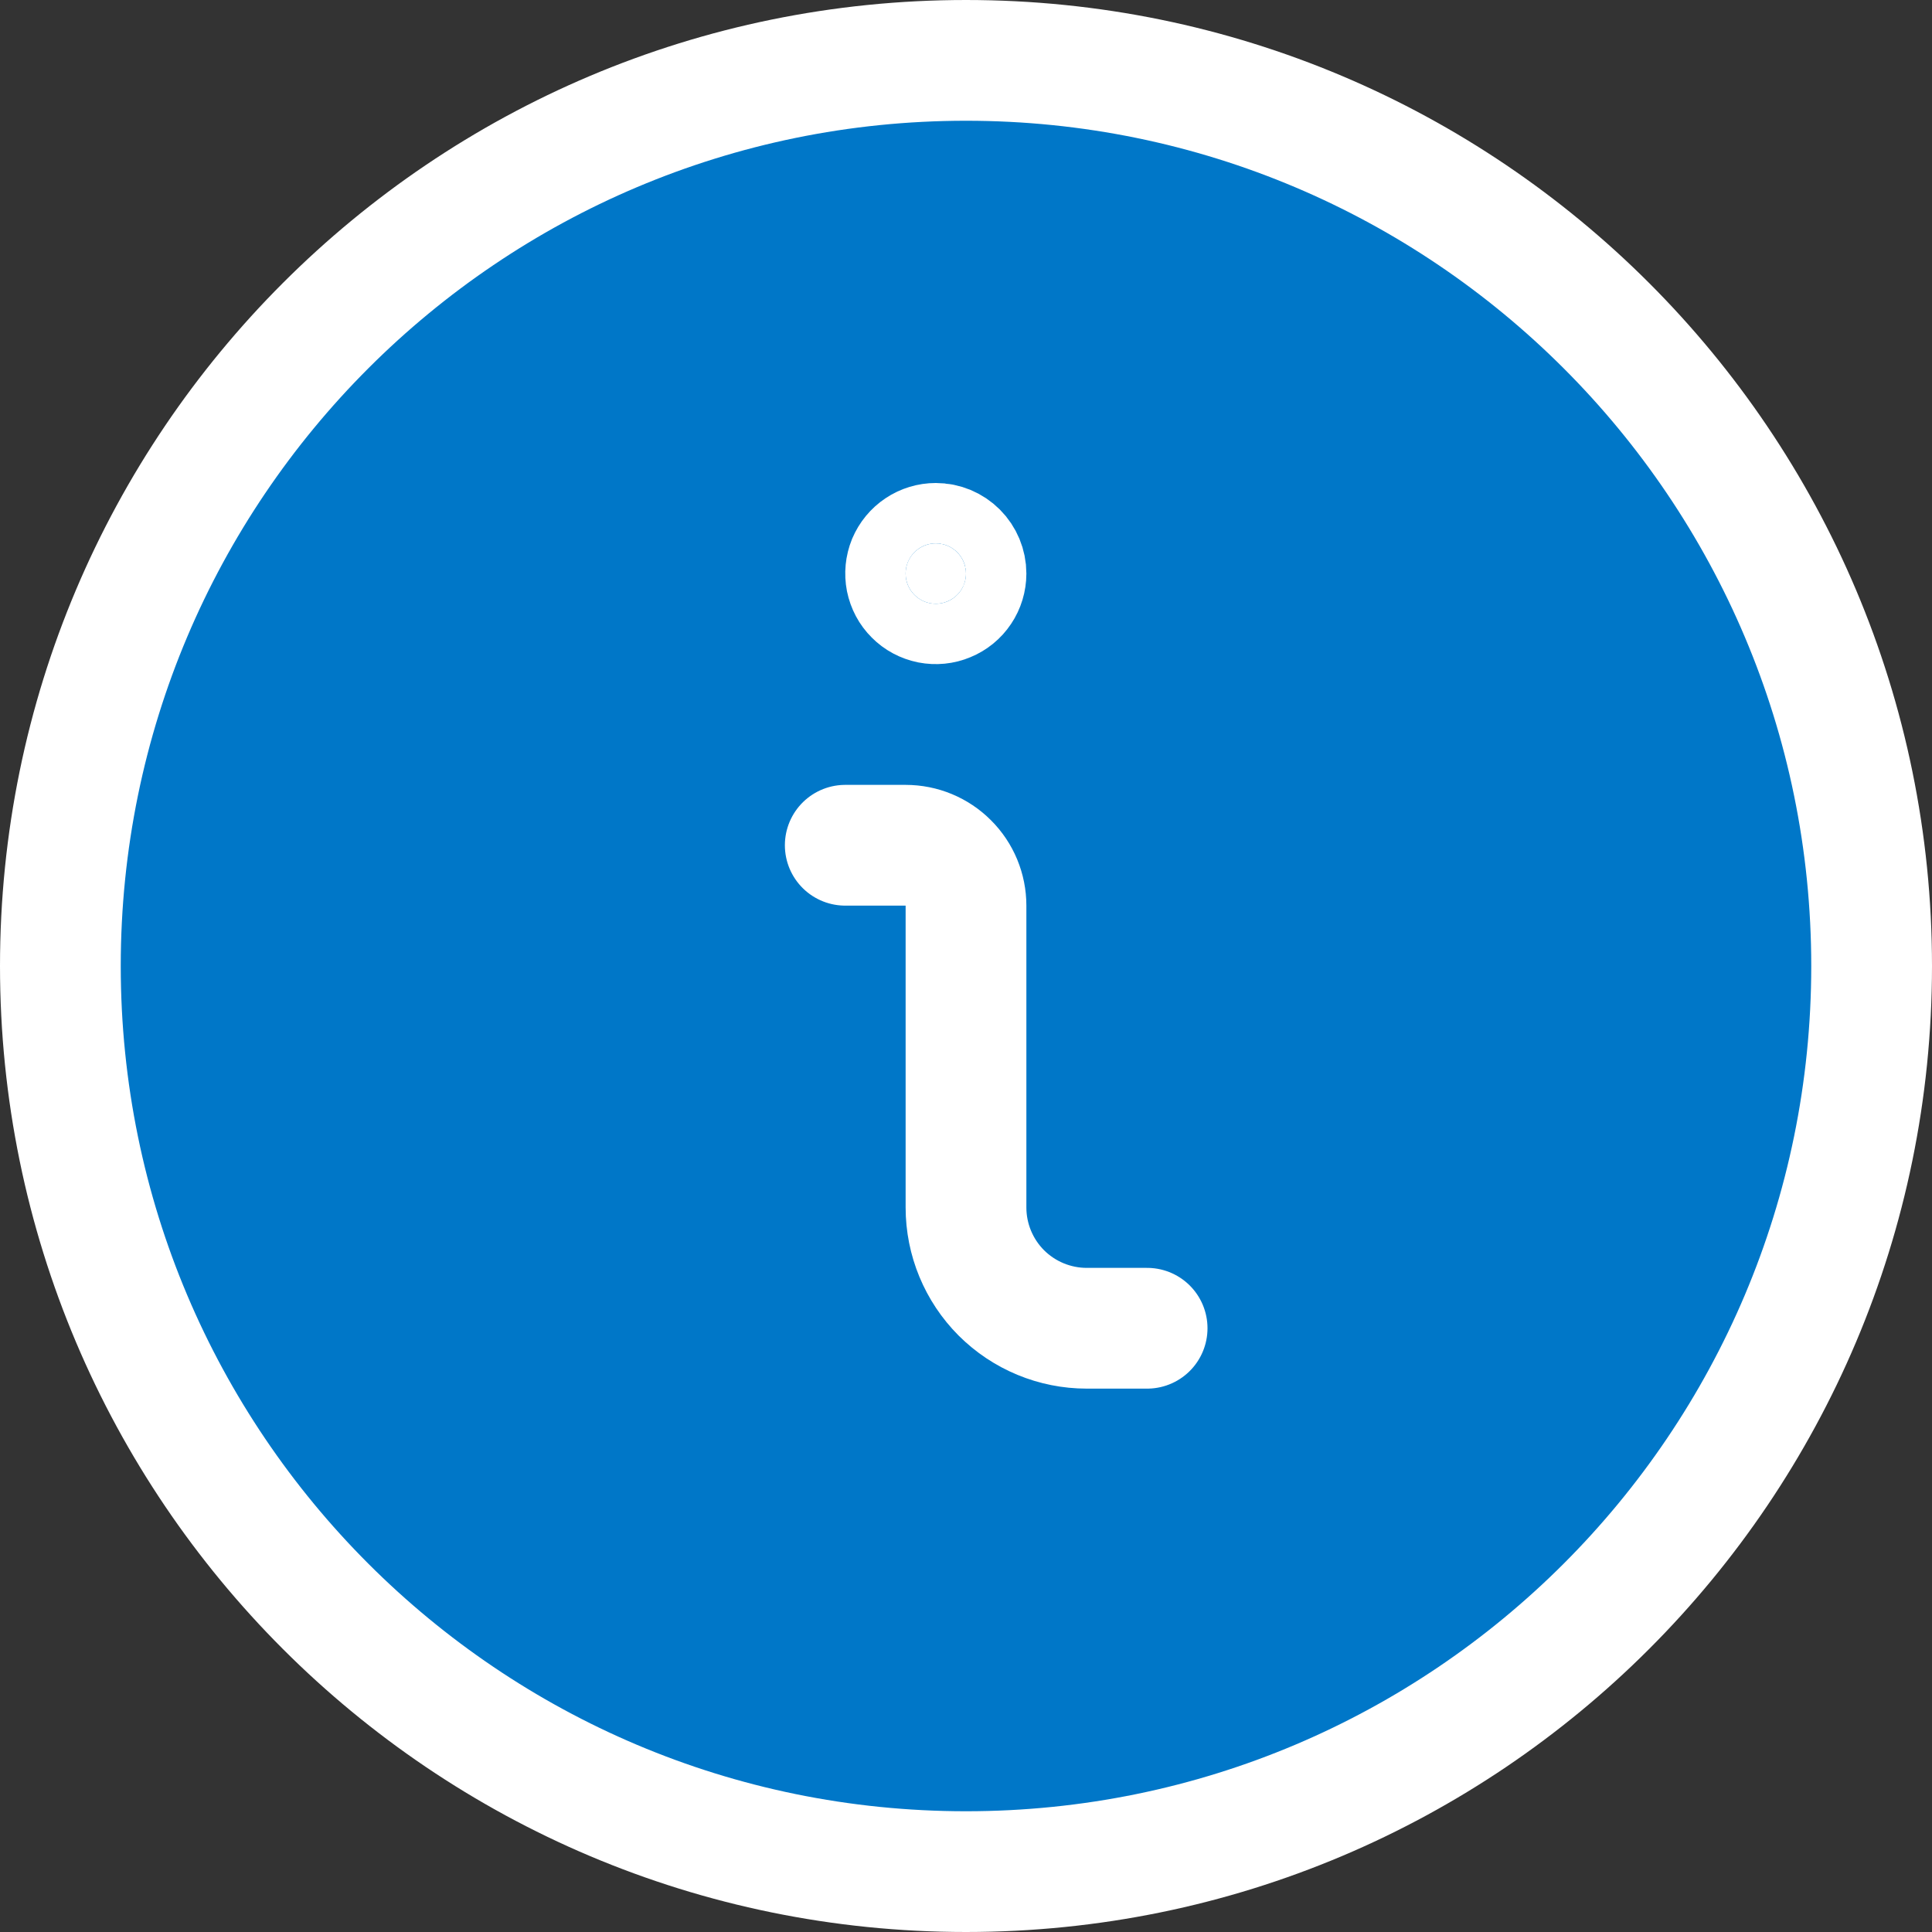 <svg width="24" height="24" viewBox="0 0 24 24" fill="none" xmlns="http://www.w3.org/2000/svg">
<rect x="0" y="0" width="24" height="24" fill="#333333" stroke="none"/>
<g clip-path="url(#clip0_666_6103)">
<path d="M12 23.25C18.213 23.25 23.25 18.213 23.25 12C23.25 5.787 18.213 0.75 12 0.75C5.787 0.75 0.75 5.787 0.75 12C0.75 18.213 5.787 23.25 12 23.25Z" fill="#0077C8" stroke="white" stroke-width="1.5" stroke-linecap="round" stroke-linejoin="round"/>
<path d="M14.25 16.5H13.5C13.102 16.5 12.721 16.342 12.439 16.061C12.158 15.779 12 15.398 12 15V11.25C12 11.051 11.921 10.86 11.78 10.72C11.64 10.579 11.449 10.5 11.25 10.5H10.5" stroke="white" stroke-width="1.5" stroke-linecap="round" stroke-linejoin="round"/>
<path d="M11.625 6.75C11.551 6.75 11.478 6.772 11.417 6.813C11.355 6.854 11.307 6.913 11.278 6.981C11.25 7.05 11.243 7.125 11.257 7.198C11.272 7.271 11.307 7.338 11.36 7.39C11.412 7.443 11.479 7.478 11.552 7.493C11.625 7.507 11.7 7.5 11.768 7.471C11.837 7.443 11.896 7.395 11.937 7.333C11.978 7.272 12 7.199 12 7.125C12 7.026 11.96 6.93 11.89 6.86C11.82 6.79 11.725 6.75 11.625 6.75Z" fill="white" stroke="white" stroke-width="1.5" stroke-linecap="round" stroke-linejoin="round"/>
</g>
<defs>
<clipPath id="clip0_666_6103">
<rect width="24" height="24" fill="white"/>
</clipPath>
</defs>
</svg>
